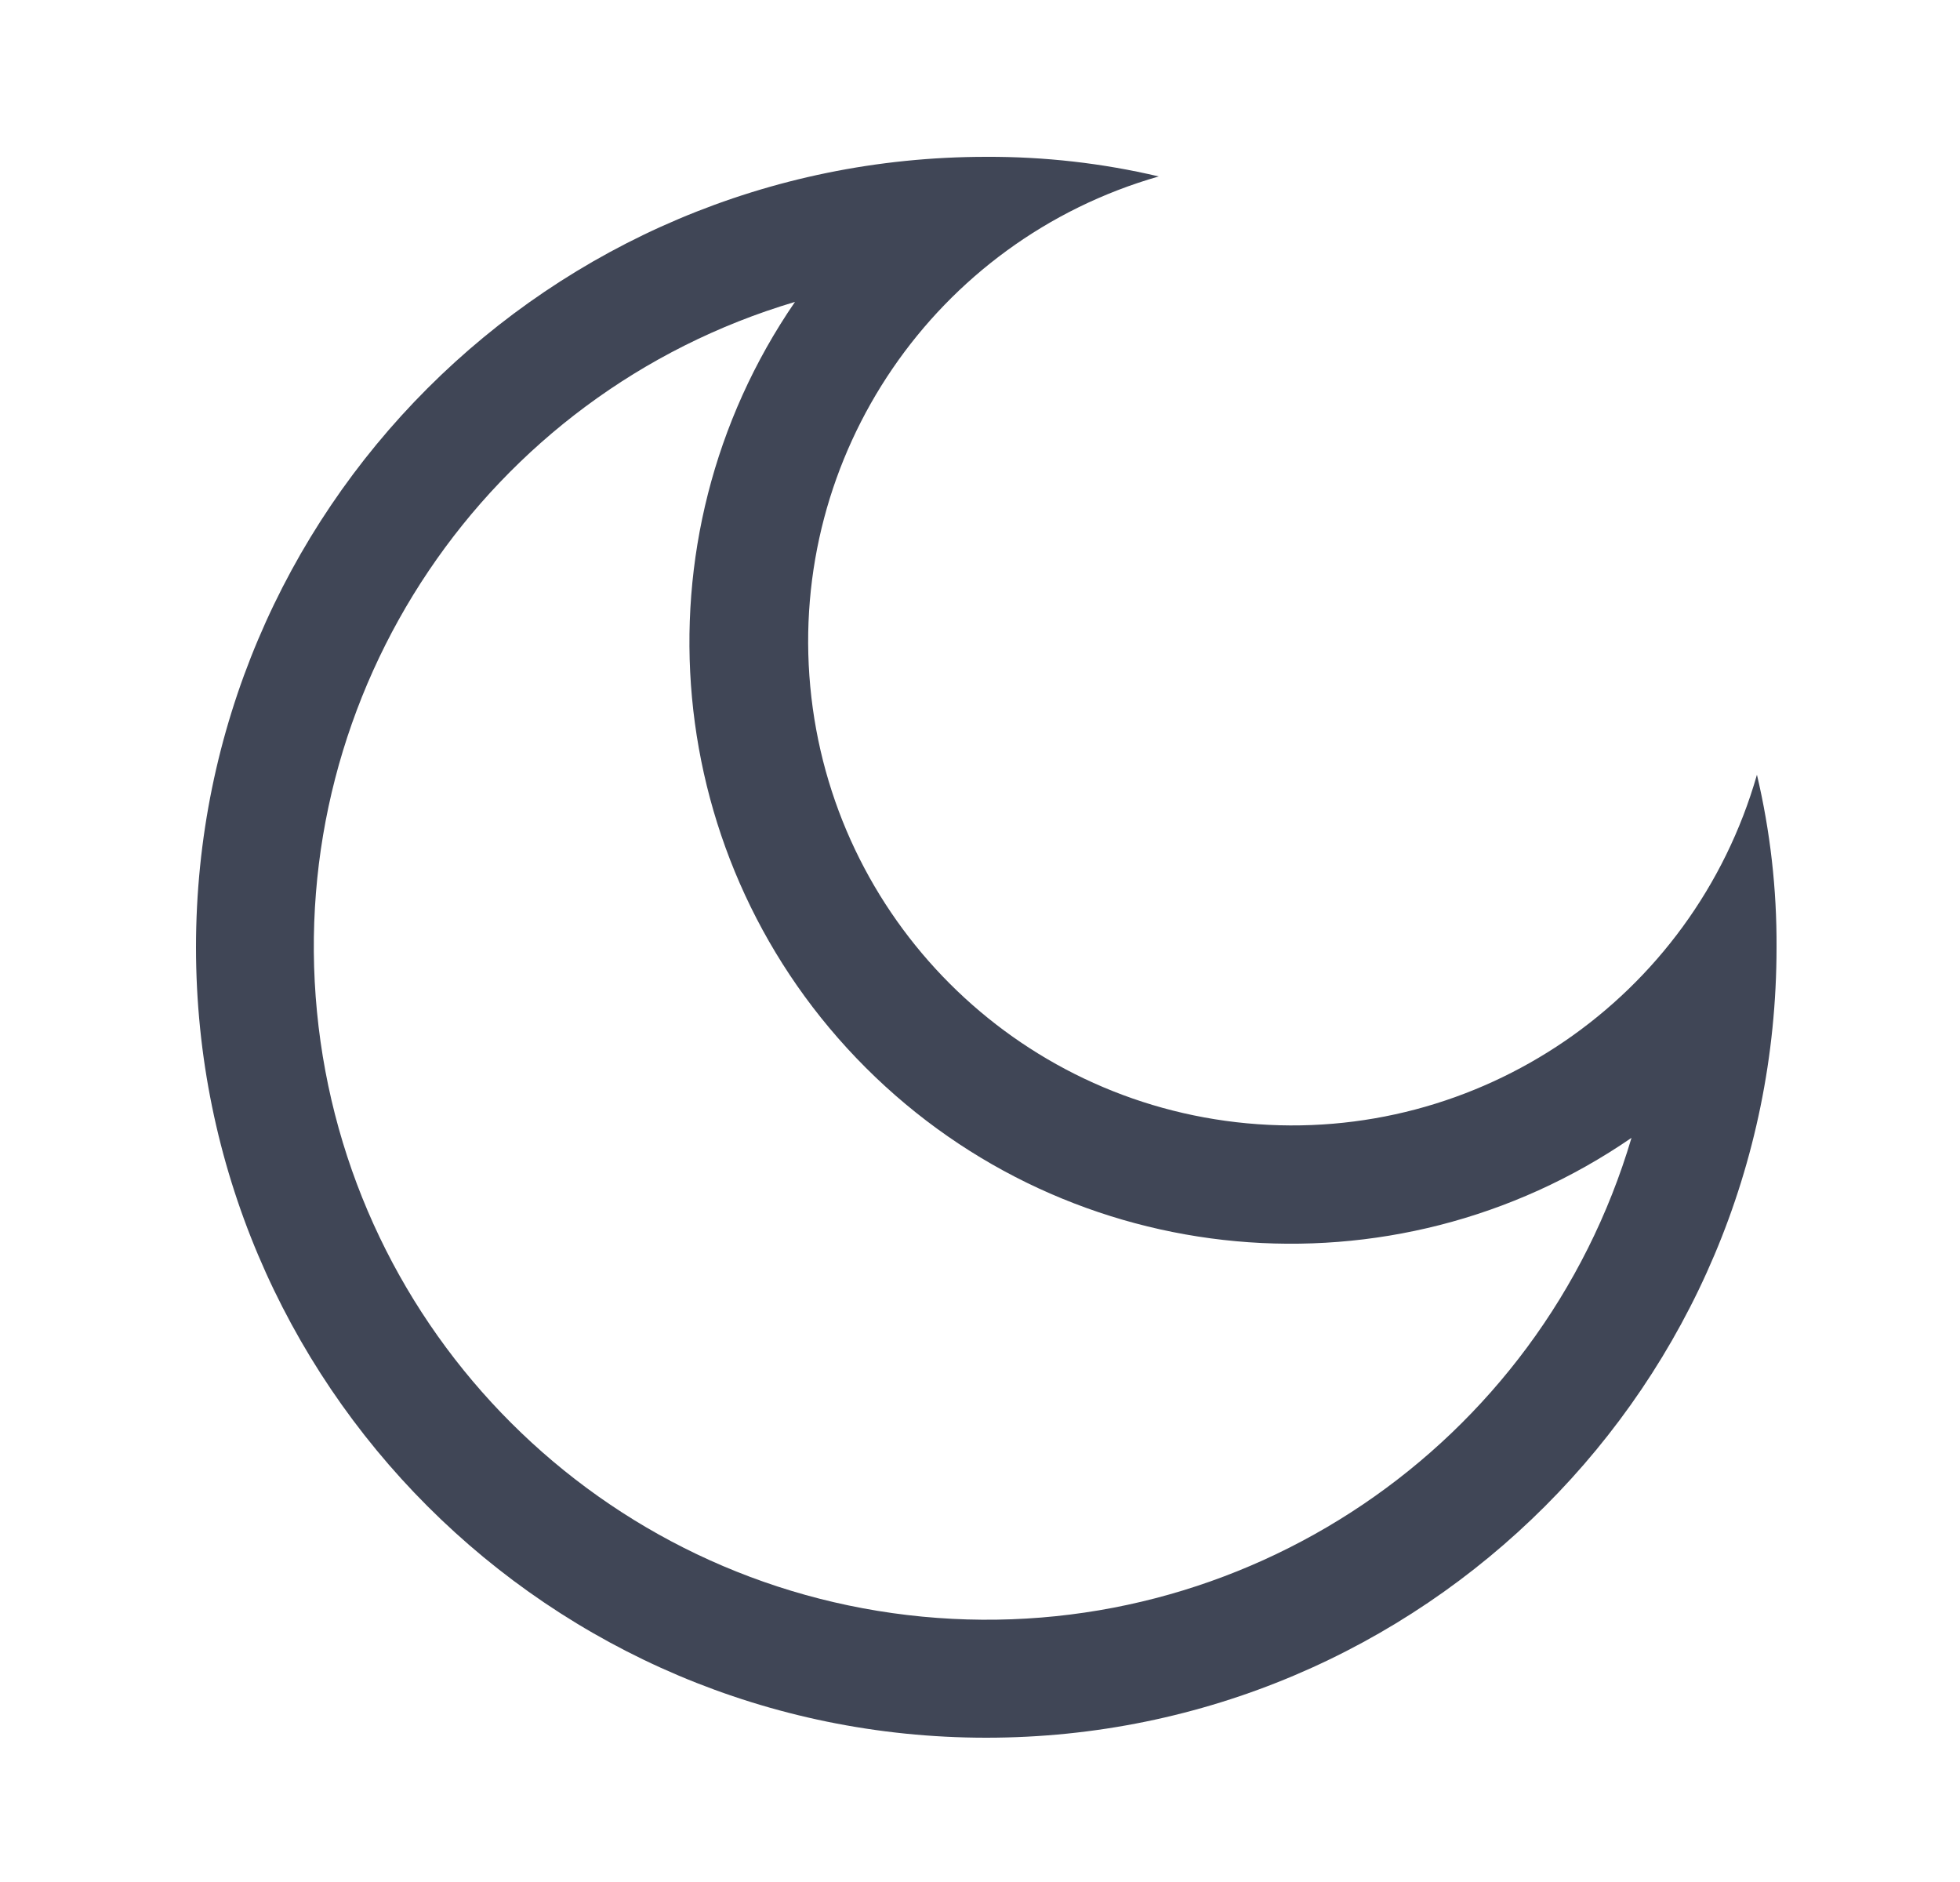 <svg width="25" height="24" viewBox="0 0 25 24" fill="none" xmlns="http://www.w3.org/2000/svg">
<g id="Interface essential/Moon">
<path id="Icon" fill-rule="evenodd" clip-rule="evenodd" d="M2.5 12.08C2.5 6.513 7.013 2 12.58 2C13.321 1.997 14.059 2.08 14.78 2.25C11.927 3.067 10.059 5.8 10.335 8.755C10.61 11.71 12.951 14.05 15.906 14.325C18.861 14.601 21.593 12.733 22.41 9.88C22.58 10.601 22.664 11.34 22.66 12.08C22.66 17.647 18.147 22.16 12.58 22.16C7.013 22.16 2.5 17.647 2.5 12.08ZM11.043 13.616C8.428 11.004 8.048 6.898 10.14 3.85C6.203 5.019 3.647 8.815 4.043 12.902C4.439 16.99 7.676 20.224 11.764 20.616C15.852 21.008 19.644 18.448 20.81 14.51C17.764 16.605 13.658 16.229 11.043 13.616Z" fill="#404656"/>
</g>
</svg>
